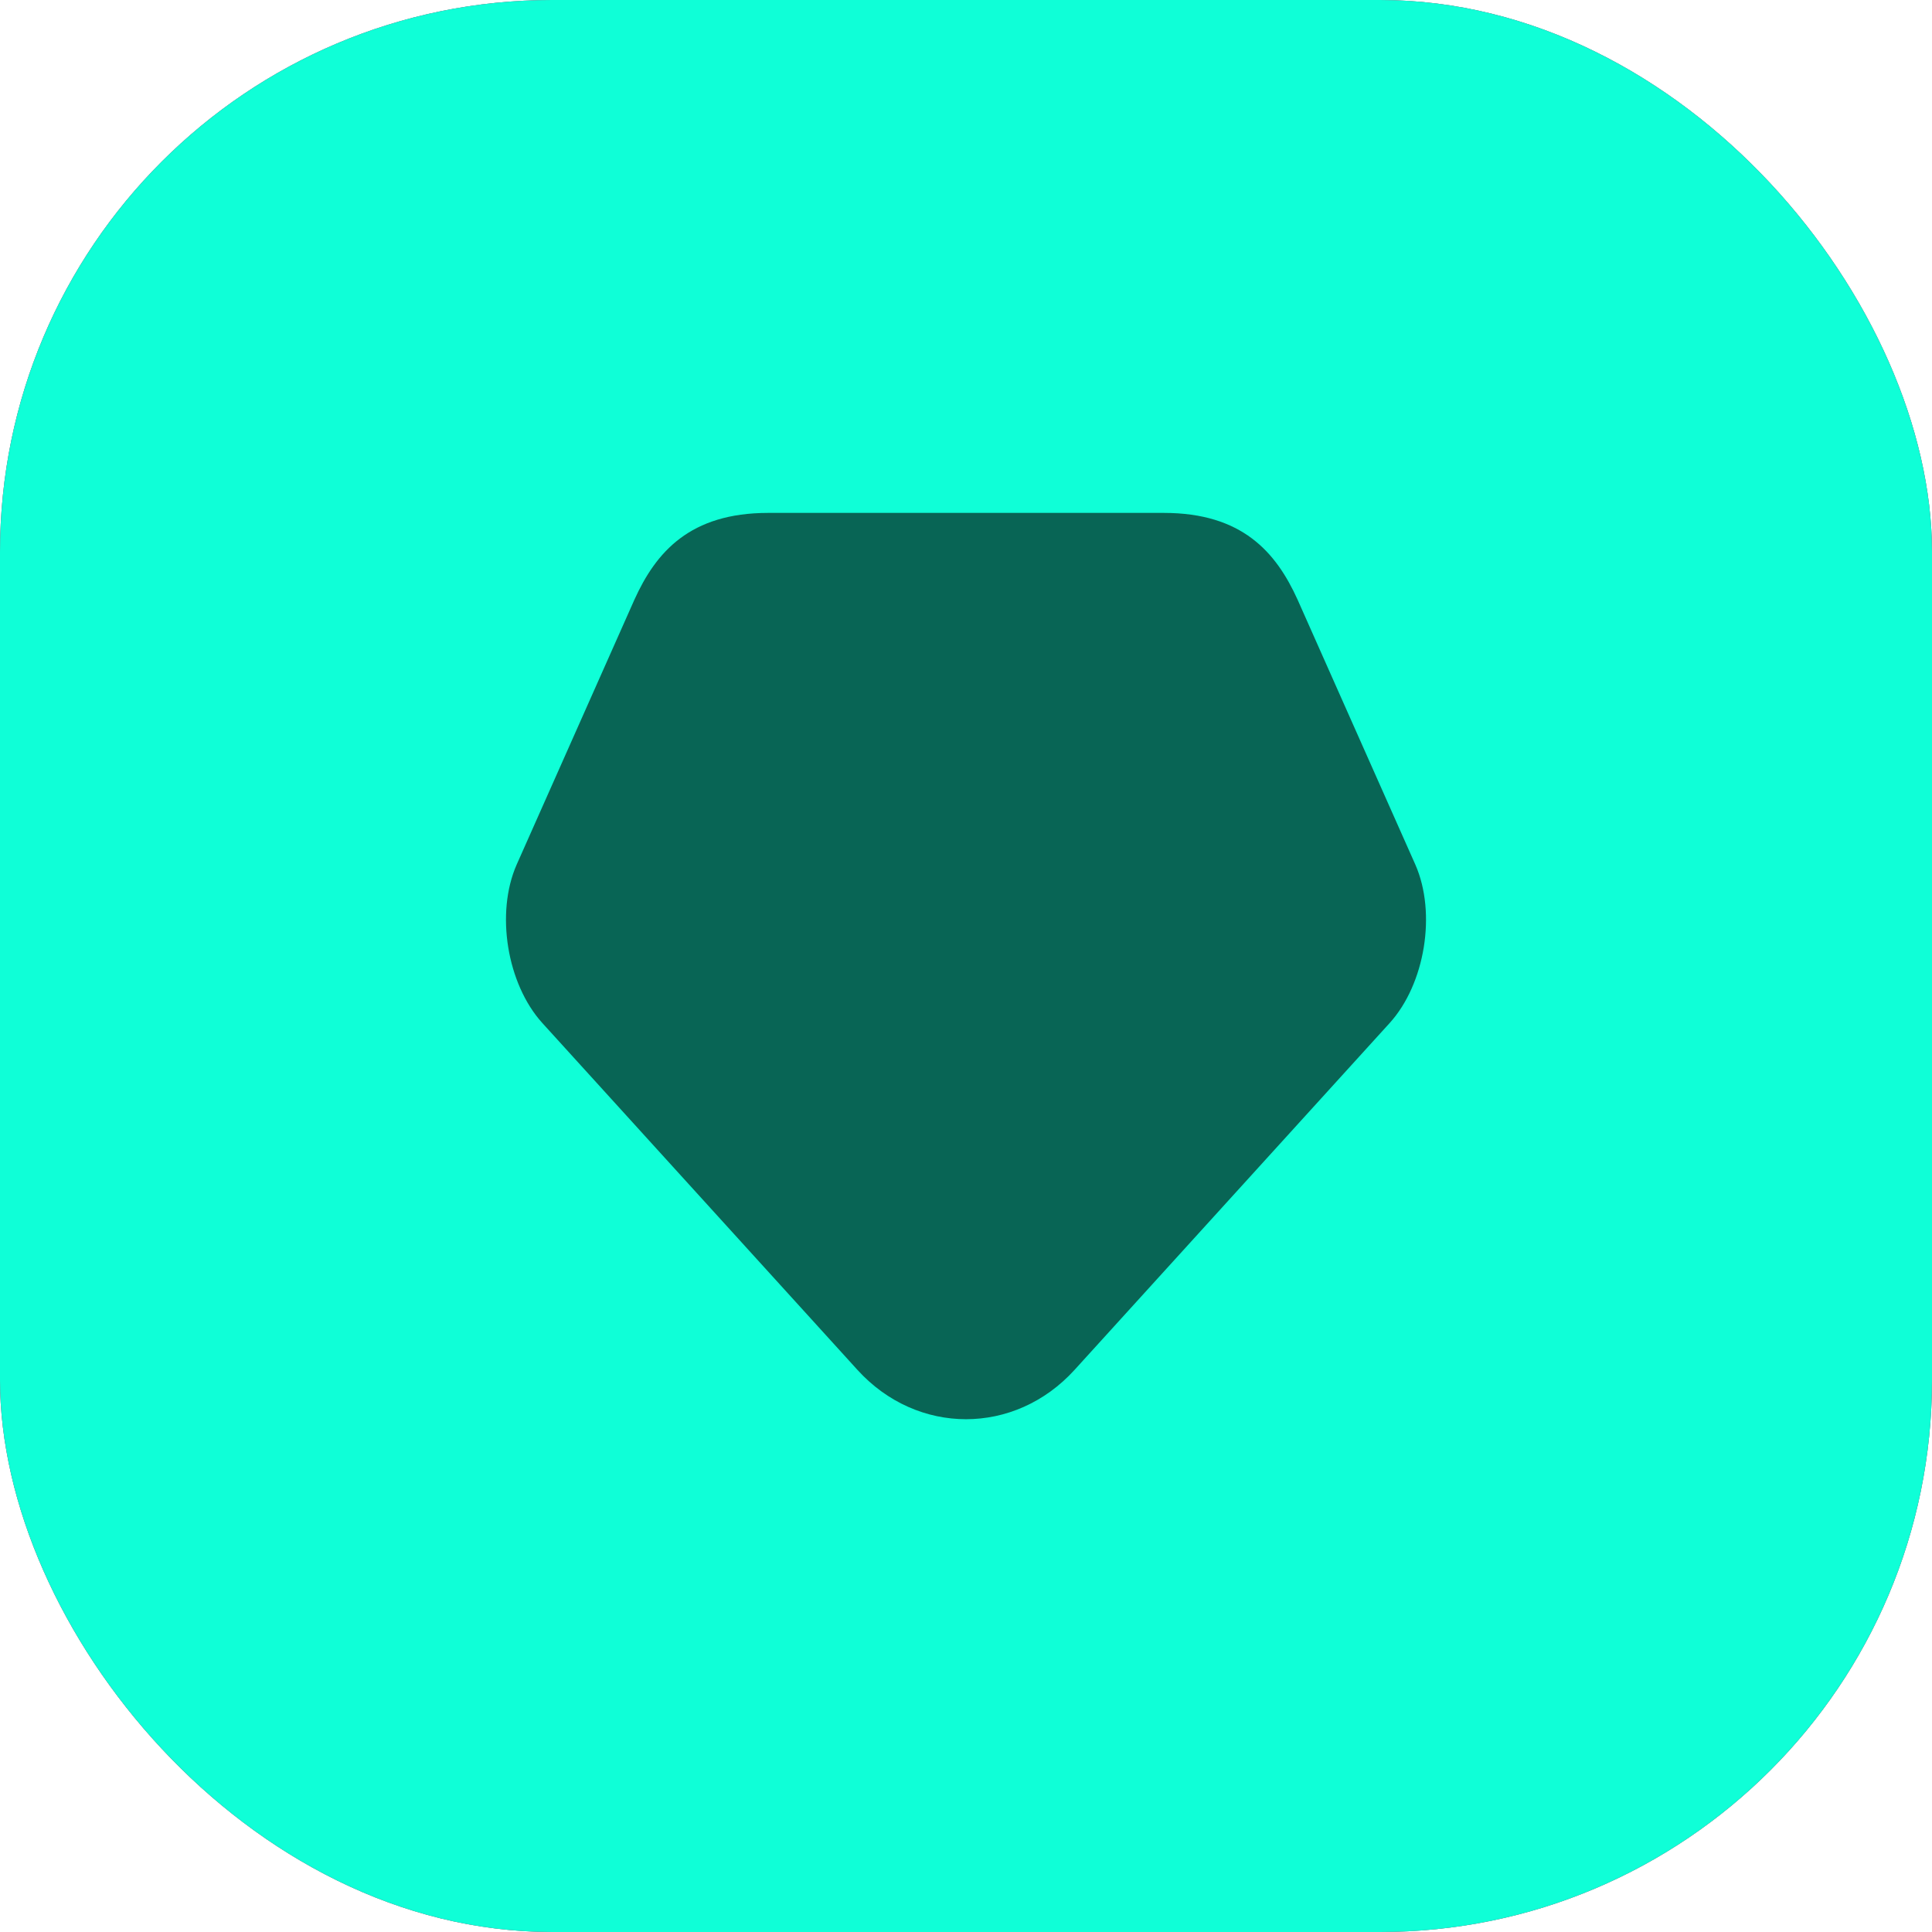 <svg width="42" height="42" viewBox="0 0 42 42" fill="none" xmlns="http://www.w3.org/2000/svg">
<rect width="42" height="42" rx="12" fill="#0FFFD7"/>
<path d="M30.77 18.8L29.97 17L28.21 13.04C27.74 12 27 11.15 25.3 11.15H16.7C15 11.15 14.26 12 13.79 13.04L12.03 17L11.23 18.8C10.77 19.85 11.02 21.39 11.79 22.24L18.64 29.78C19.94 31.21 22.06 31.21 23.36 29.78L30.21 22.24C30.98 21.39 31.23 19.85 30.77 18.8Z" fill="#086555"/>
<rect width="42" height="42" rx="12" fill="#F1205F"/>
<path d="M21 11C15.5 11 11 15.58 11 21.18V29.07C11 30.33 11.75 30.67 12.67 29.83L13.67 28.92C14.04 28.58 14.64 28.58 15.01 28.92L17.01 30.75C17.38 31.09 17.98 31.09 18.35 30.75L20.35 28.92C20.72 28.58 21.32 28.58 21.69 28.92L23.69 30.75C24.06 31.09 24.66 31.09 25.03 30.75L27.03 28.92C27.4 28.58 28 28.58 28.37 28.92L29.37 29.83C30.29 30.67 31.04 30.33 31.04 29.07V21.18C31 15.58 26.5 11 21 11ZM21 15.62C22.31 15.62 23.38 16.69 23.38 18C23.38 19.31 22.31 20.38 21 20.38C19.69 20.38 18.62 19.31 18.62 18C18.62 16.69 19.69 15.62 21 15.62ZM25.45 23.6C24.14 24.58 22.57 25.07 21 25.07C19.43 25.07 17.86 24.58 16.55 23.6C16.22 23.35 16.15 22.88 16.4 22.55C16.65 22.22 17.12 22.15 17.45 22.4C19.54 23.97 22.46 23.97 24.55 22.4C24.88 22.15 25.35 22.22 25.6 22.55C25.85 22.88 25.78 23.35 25.45 23.6Z" fill="#4B0631"/>
<rect width="42" height="42" rx="12" fill="#0FFFD7"/>
<path d="M30.77 18.8L29.97 17L28.21 13.04C27.74 12 27 11.15 25.3 11.15H16.7C15 11.15 14.26 12 13.79 13.04L12.03 17L11.23 18.8C10.77 19.85 11.02 21.39 11.79 22.24L18.64 29.78C19.94 31.21 22.06 31.21 23.36 29.78L30.21 22.24C30.98 21.39 31.23 19.85 30.77 18.8Z" fill="#086555"/>
</svg>
